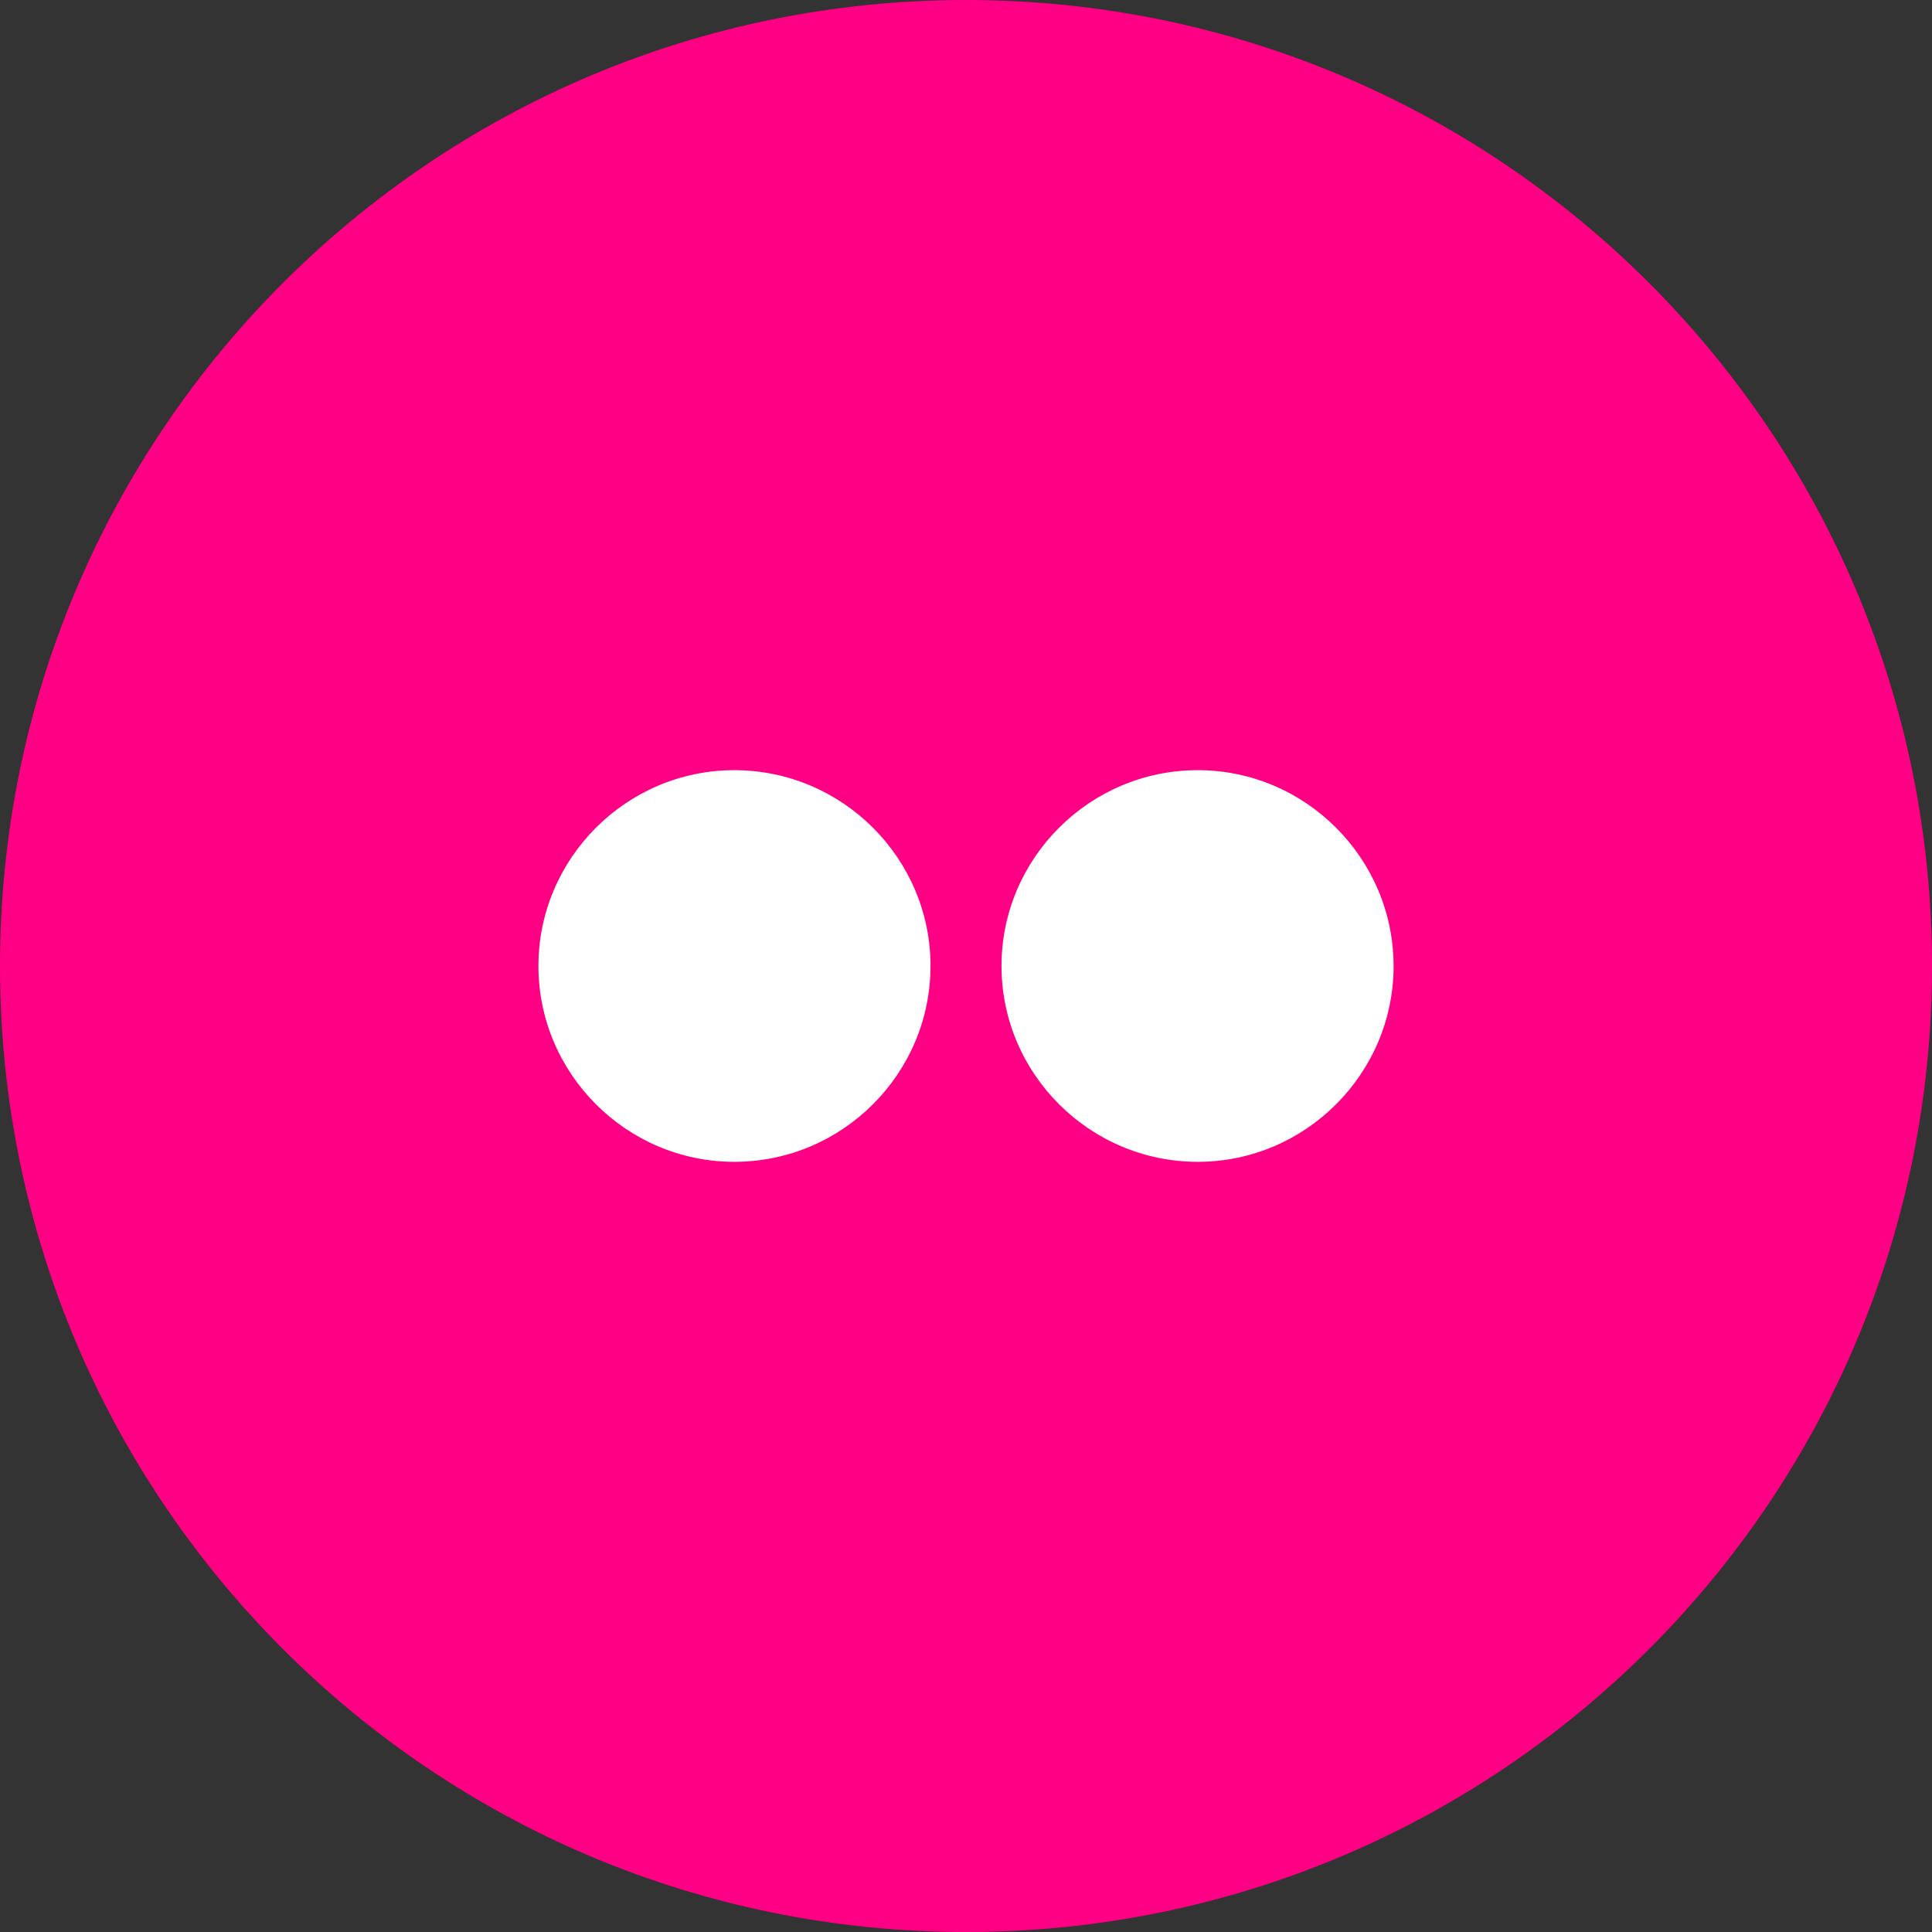 <svg width="61" height="61" viewBox="0 0 61 61" xmlns="http://www.w3.org/2000/svg"><rect x="0" y="0" width="61" height="61" fill="#333333" stroke="none"/><title>social-flickr</title><g fill="none"><path d="M30.5 61C47.345 61 61 47.345 61 30.5S47.345 0 30.5 0 0 13.655 0 30.5 13.655 61 30.5 61z" fill="#FF0084"/><path d="M29.38 30.5c0-3.4-2.782-6.183-6.197-6.183-3.4 0-6.183 2.782-6.183 6.183 0 3.4 2.782 6.183 6.183 6.183 3.415 0 6.196-2.782 6.196-6.183zm14.62 0c0-3.4-2.782-6.183-6.183-6.183-3.415 0-6.196 2.782-6.196 6.183 0 3.4 2.782 6.183 6.197 6.183 3.4 0 6.183-2.782 6.183-6.183z" fill="#fff"/></g></svg>